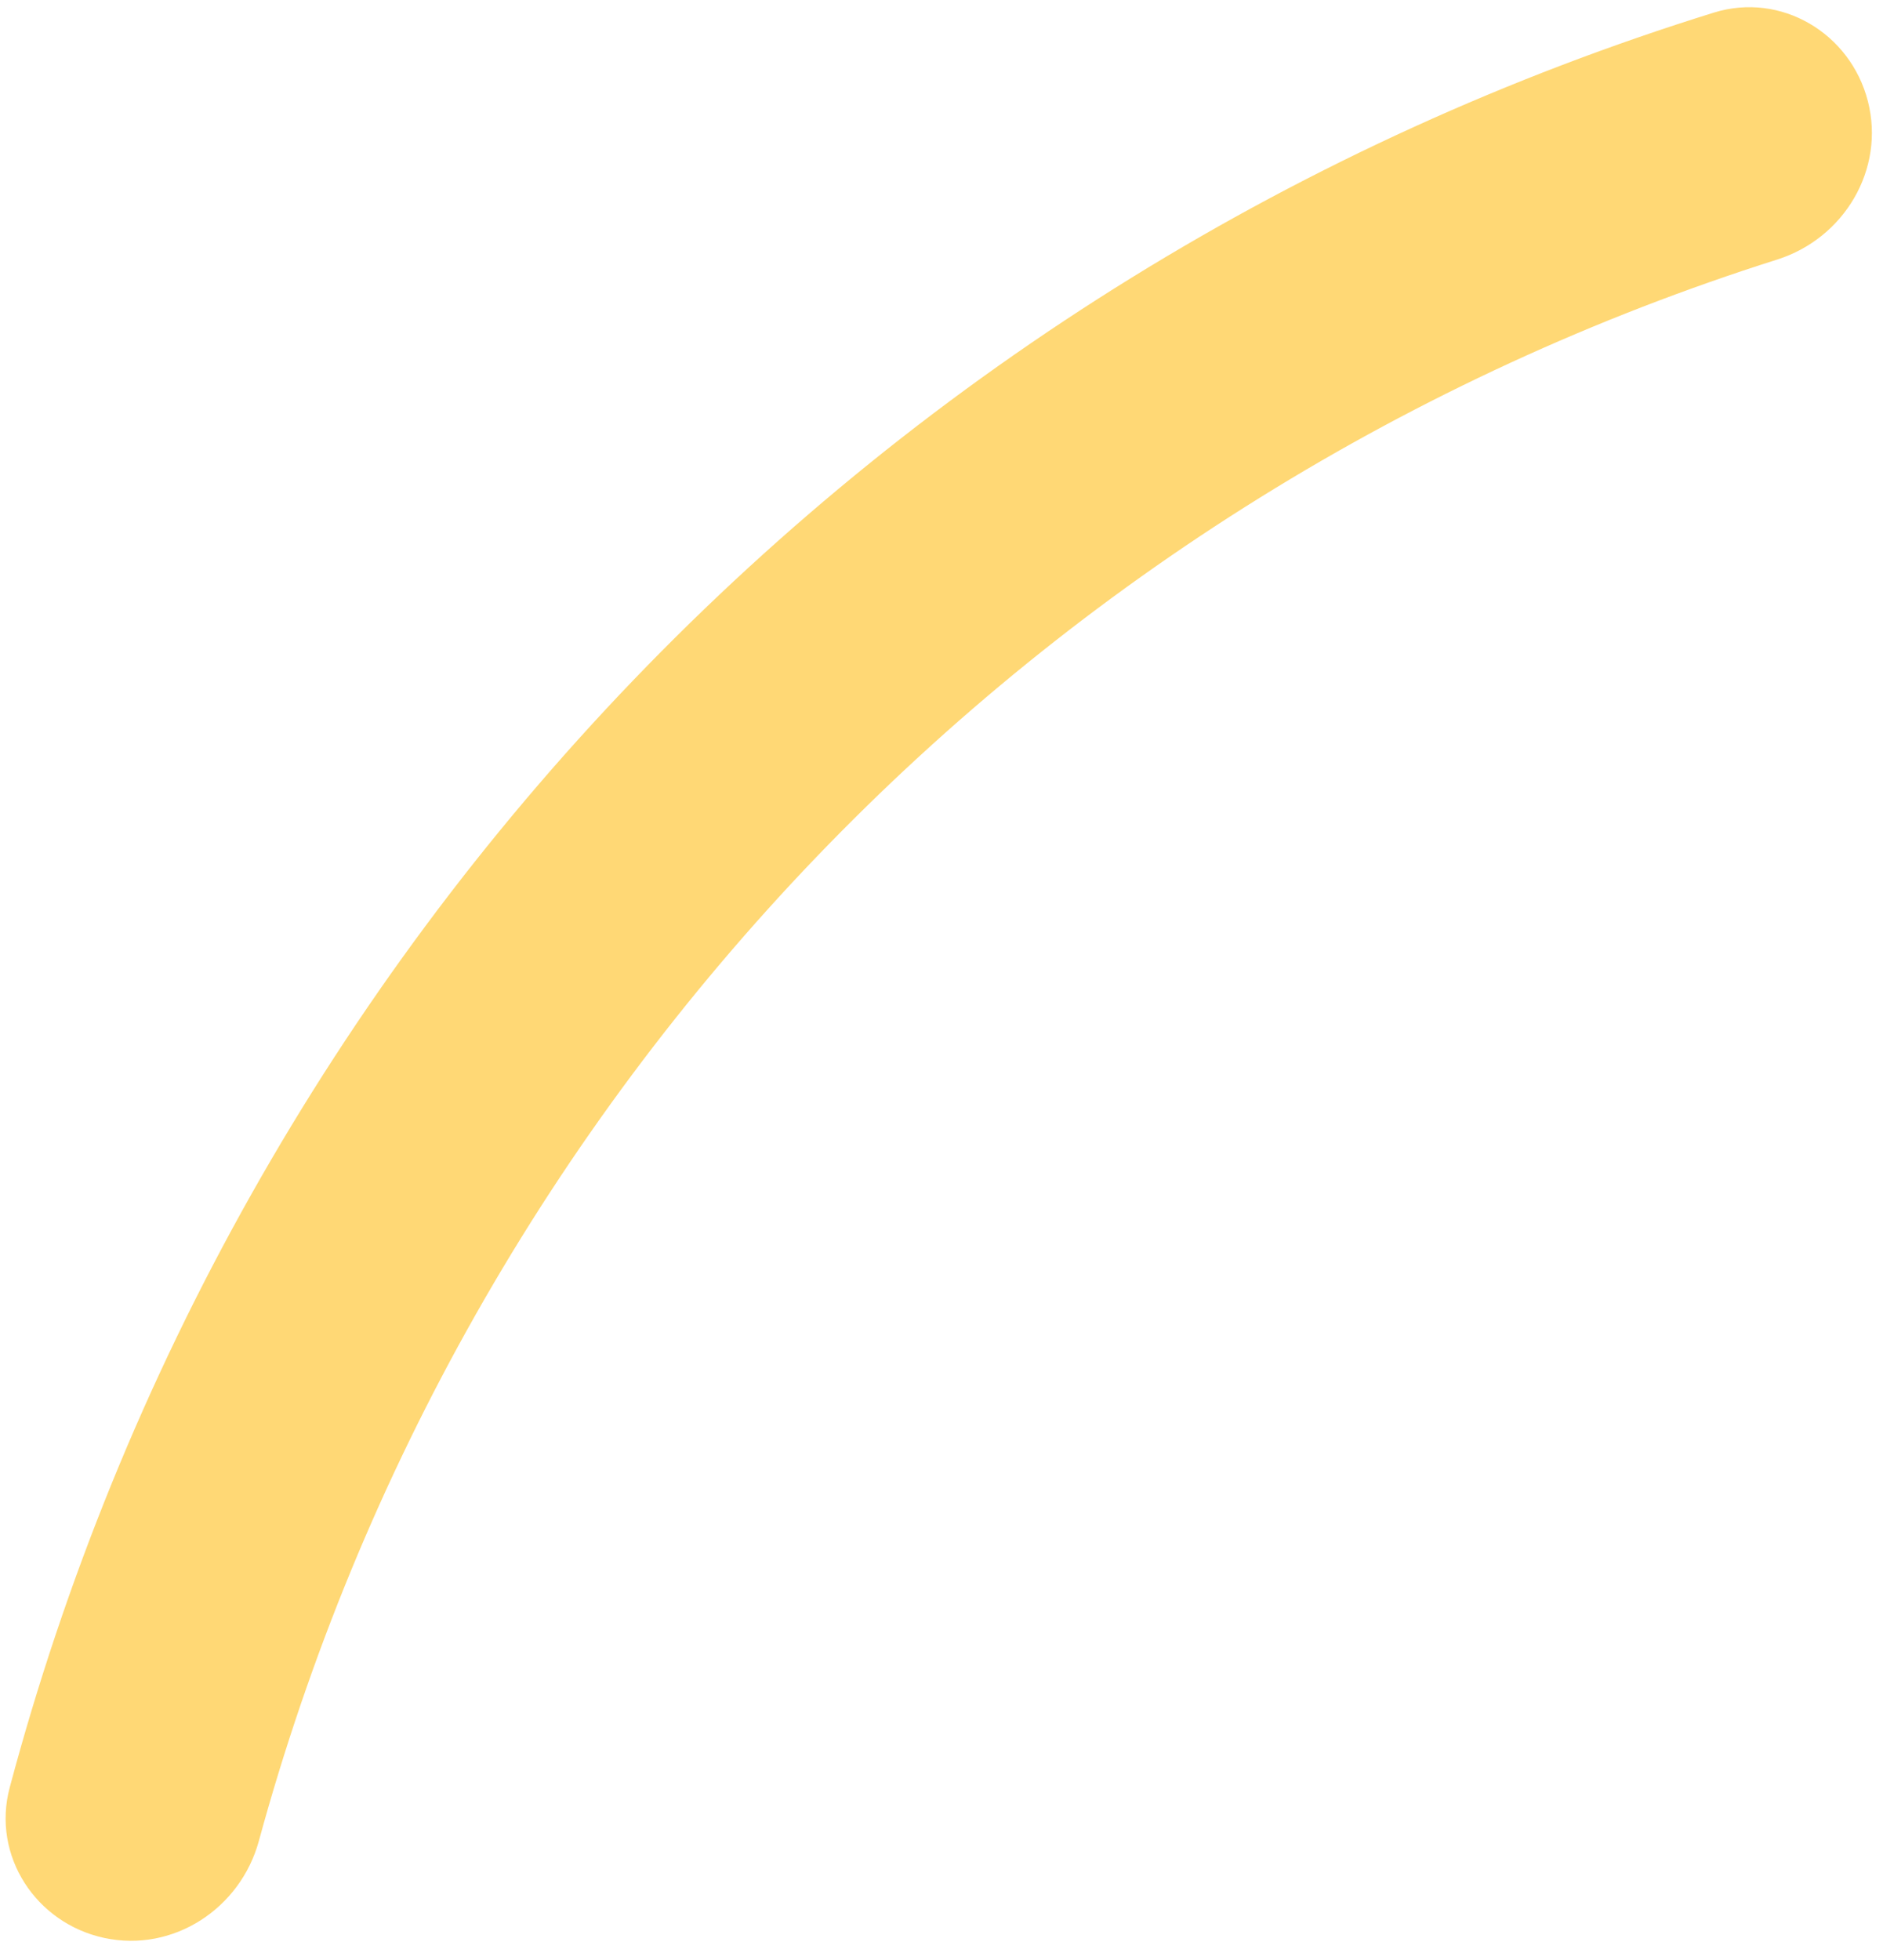 <svg width="74" height="77" viewBox="0 0 74 77" fill="none" xmlns="http://www.w3.org/2000/svg">
<path d="M73.406 3.976C72.721 1.301 69.992 -0.323 67.354 0.495C51.233 5.499 36.613 14.513 24.882 26.725C13.151 38.937 4.733 53.908 0.381 70.217C-0.331 72.885 1.402 75.547 4.102 76.124C6.803 76.702 9.446 74.977 10.173 72.313C14.126 57.822 21.652 44.523 32.094 33.653C42.536 22.782 55.522 14.728 69.842 10.195C72.474 9.362 74.092 6.651 73.406 3.976Z" fill="#FFC738" fill-opacity="0.69"/>
</svg>
